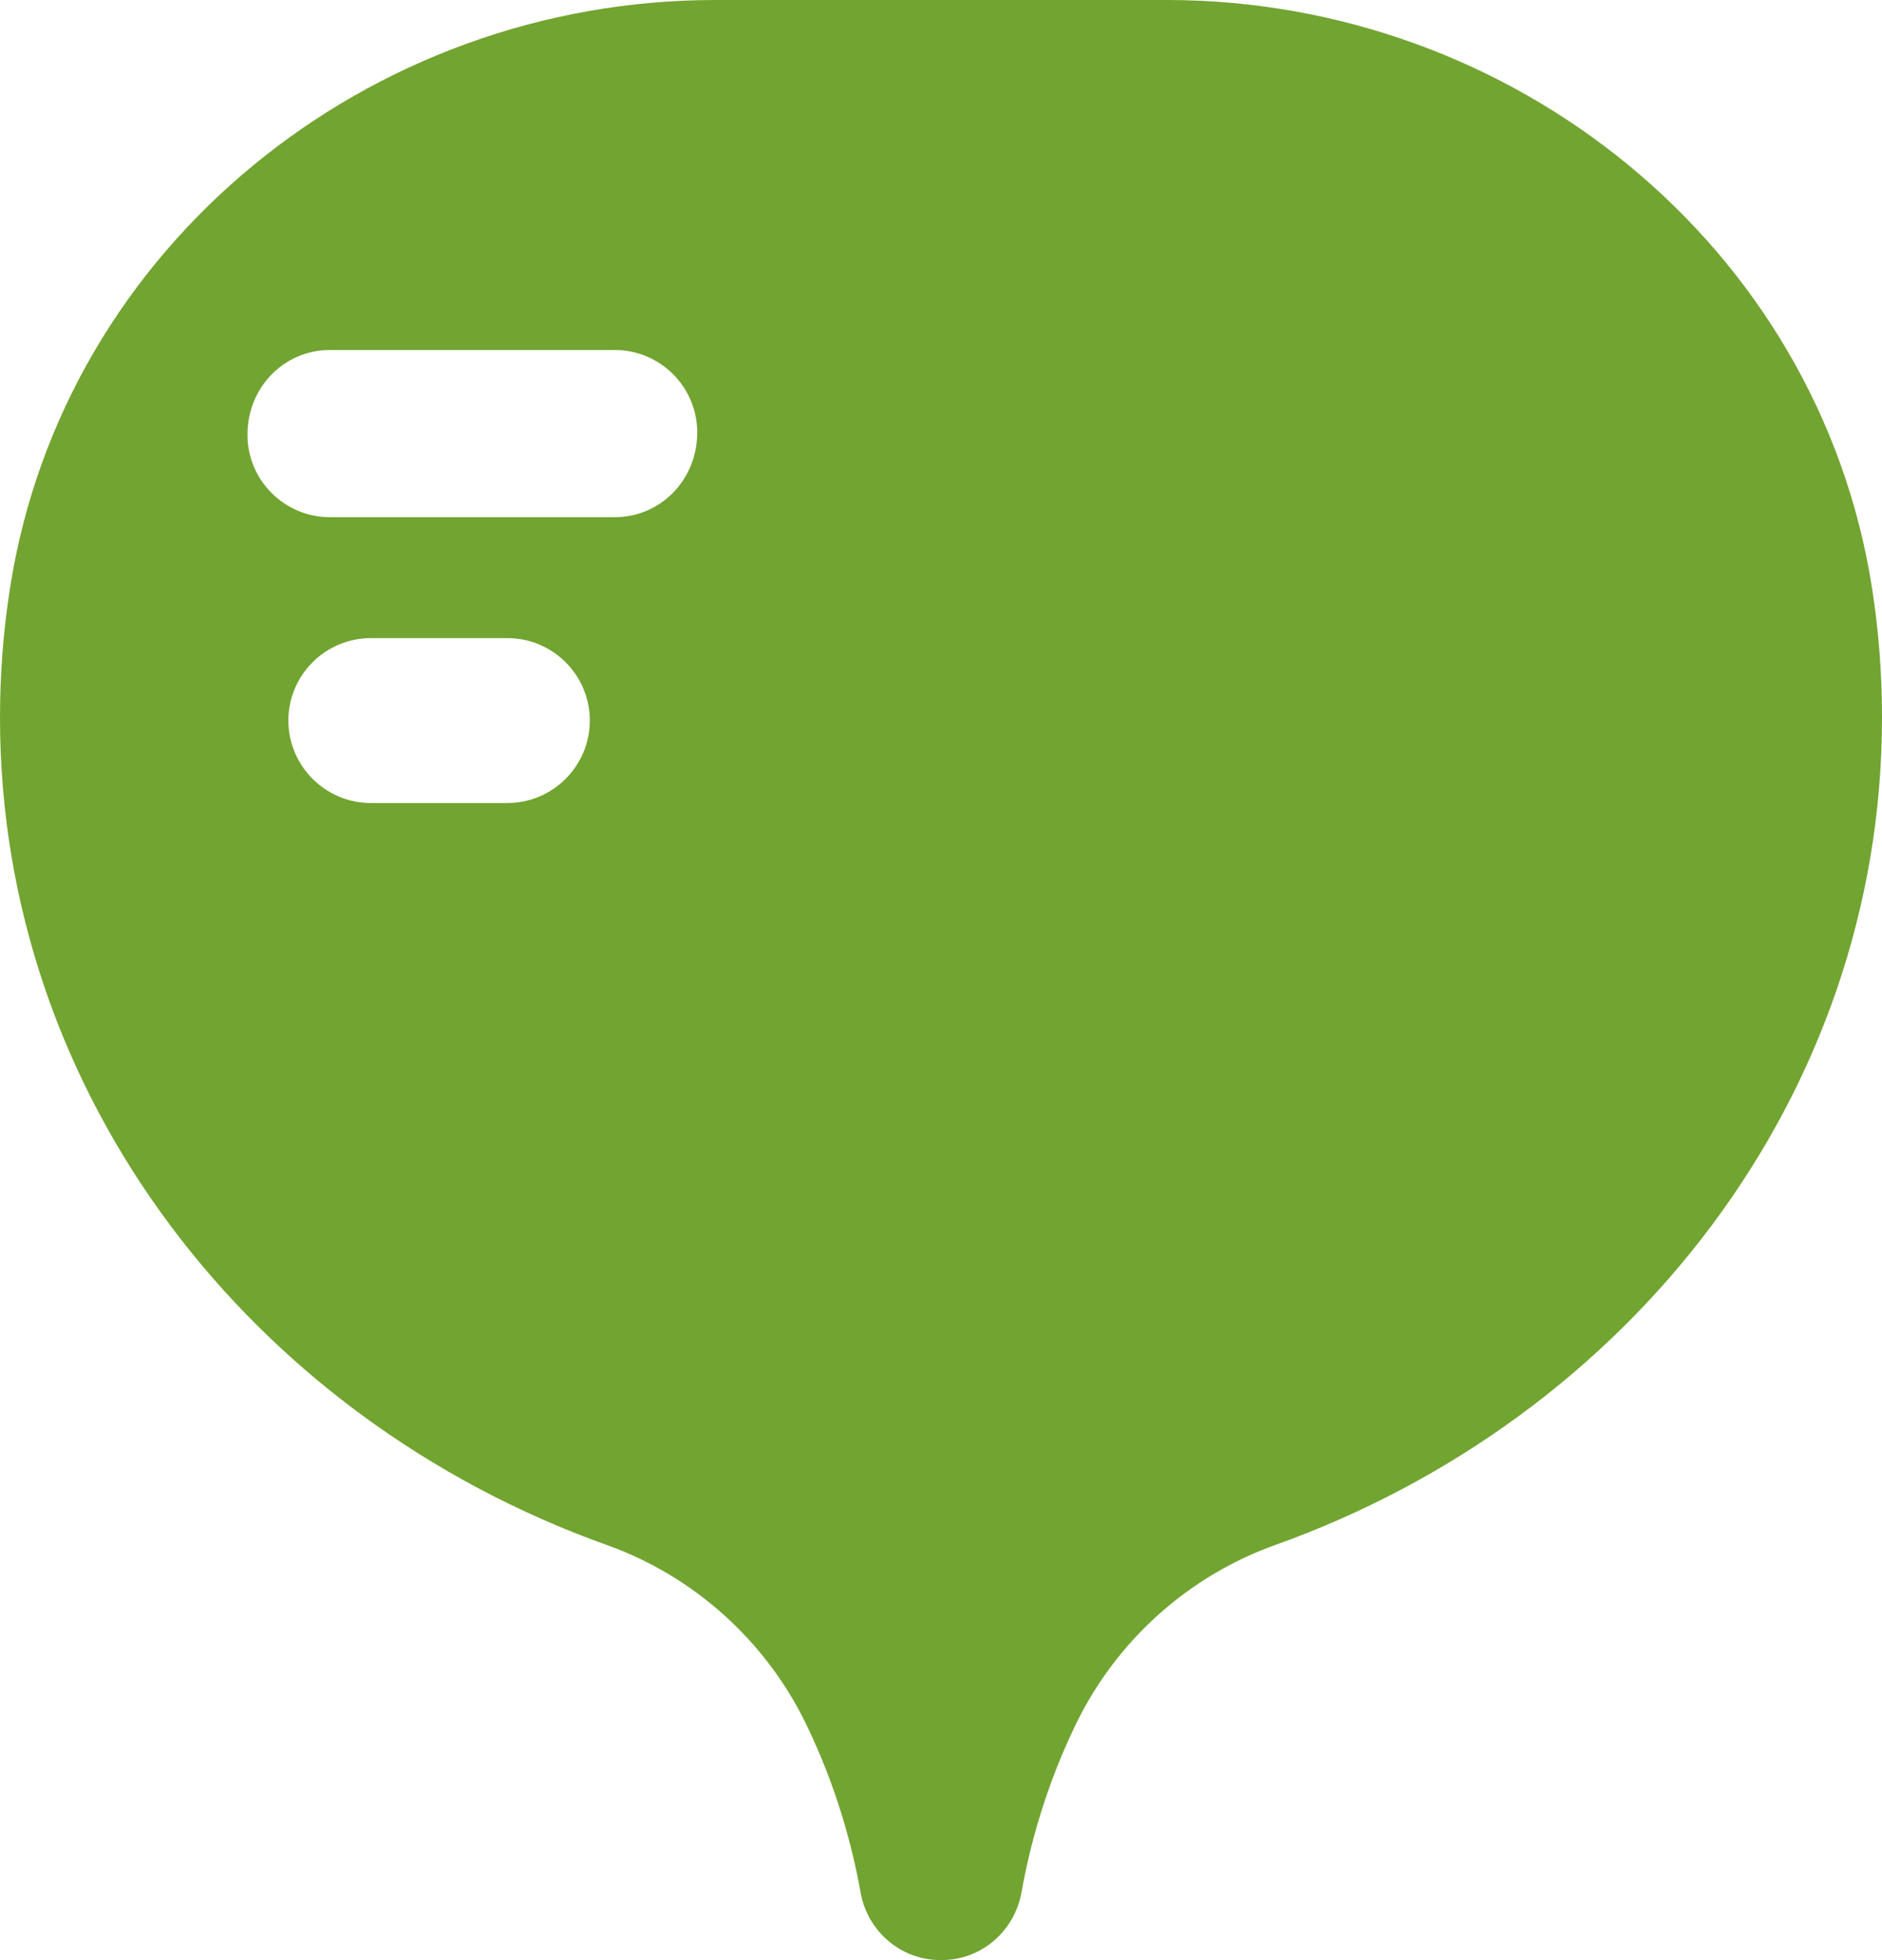 <svg version="1.1" id="图层_1" x="0px" y="0px" width="83.98px" height="87.477px" viewBox="0 0 83.98 87.477" enable-background="new 0 0 83.98 87.477" xml:space="preserve" xmlns="http://www.w3.org/2000/svg" xmlns:xlink="http://www.w3.org/1999/xlink" xmlns:xml="http://www.w3.org/XML/1998/namespace">
  <path fill="#72A431" d="M83.529,26.206C81.13,10.957,67.503,0,52.066,0H31.914C16.478,0,2.851,10.957,0.453,26.206
	C0.154,28.106,0,30.049,0,32.027C0,48.895,11.246,63.292,27.071,68.95c3.888,1.389,7.091,4.271,8.894,7.984
	c1.395,2.873,2.088,5.566,2.433,7.512c0.309,1.742,1.792,3.031,3.563,3.031h0.029l0,0h0.031c1.77,0,3.254-1.289,3.563-3.031
	c0.344-1.945,1.037-4.639,2.432-7.512c1.805-3.713,5.006-6.596,8.893-7.984C72.734,63.292,83.98,48.895,83.98,32.027
	C83.982,30.049,83.828,28.106,83.529,26.206z M22.641,35.838h-6.093c-2.028,0-3.68-1.652-3.68-3.68c0-2.029,1.651-3.679,3.68-3.679
	H16.6h5.989h0.052c2.028,0,3.679,1.649,3.679,3.679C26.318,34.186,24.669,35.838,22.641,35.838z M27.433,23.082H14.721
	c-2.028,0-3.679-1.65-3.679-3.679c0-2.132,1.65-3.783,3.679-3.783h12.712c2.029,0,3.679,1.651,3.679,3.679
	C31.111,21.432,29.462,23.082,27.433,23.082z" class="color c1"/>
</svg>